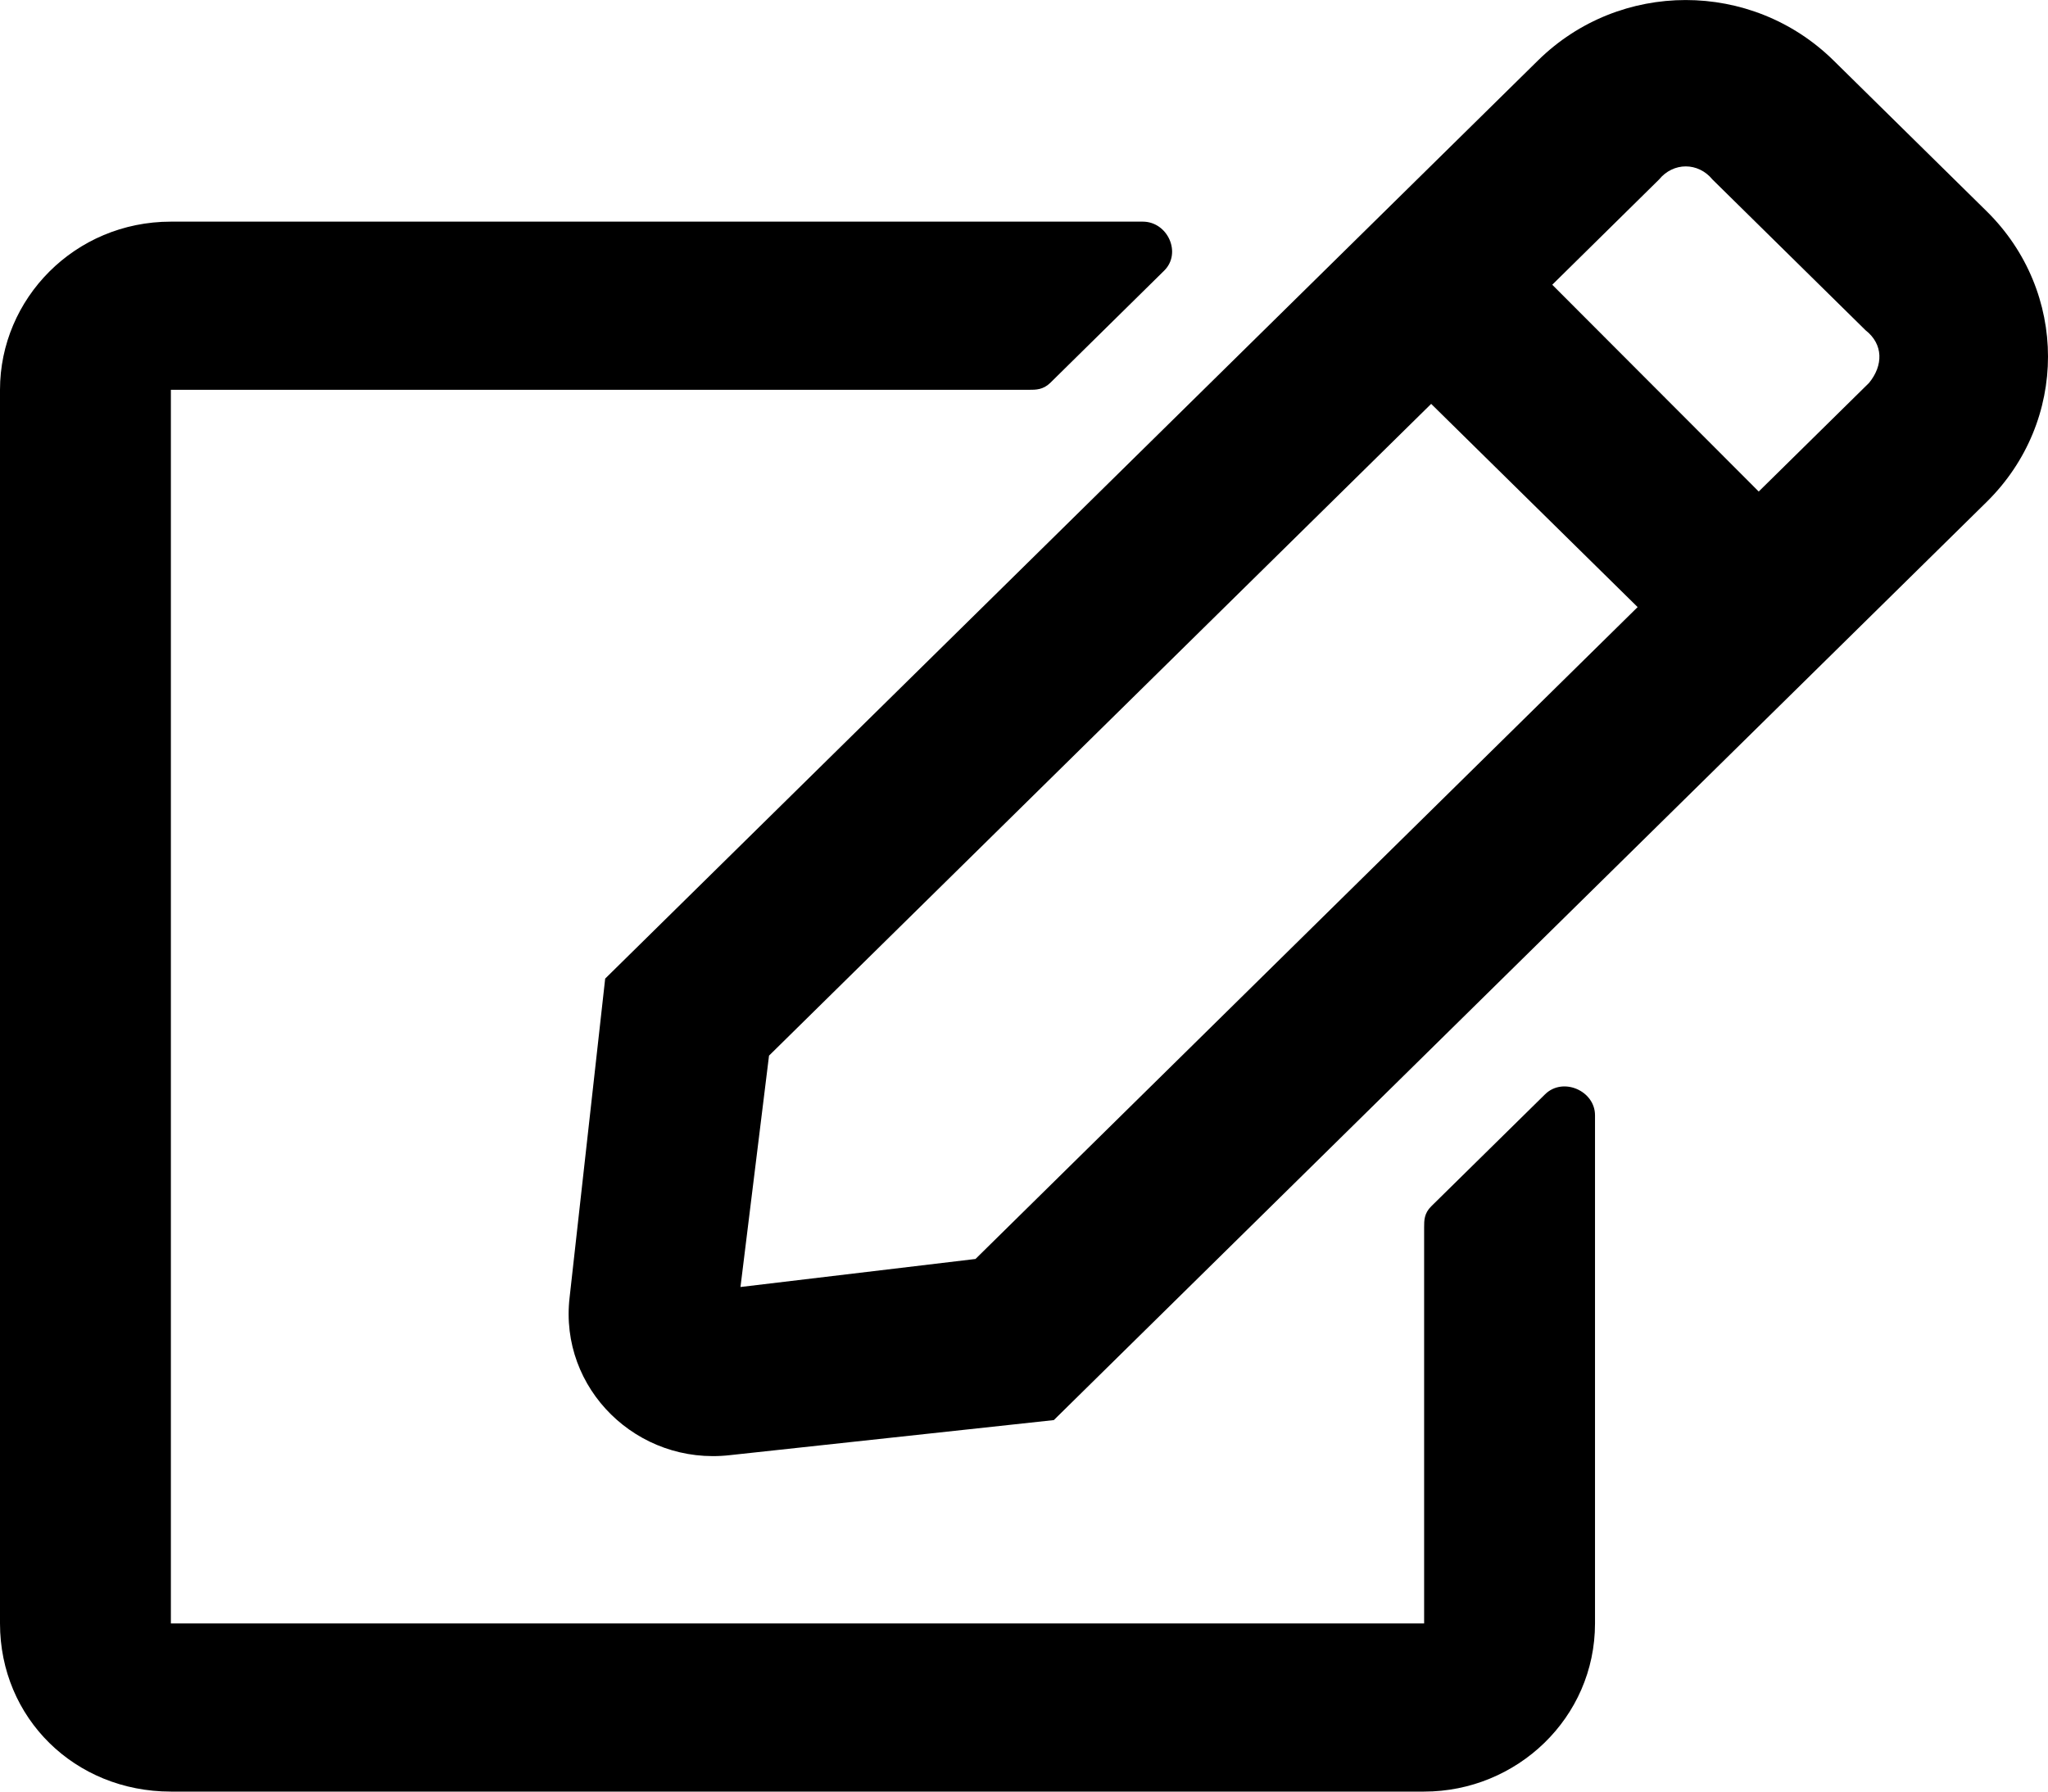 <svg width="16" height="14" viewBox="0 0 16 14" fill="none" xmlns="http://www.w3.org/2000/svg">
<path d="M11.181 9.427C11.126 9.482 11.126 9.536 11.126 9.591V12.686H1.335V3.046H8.038C8.094 3.046 8.149 3.046 8.205 2.992L9.095 2.115C9.234 1.978 9.123 1.732 8.928 1.732H1.335C0.584 1.732 0 2.334 0 3.046V12.686C0 13.425 0.584 14 1.335 14H11.126C11.849 14 12.461 13.425 12.461 12.686V8.715C12.461 8.523 12.21 8.414 12.071 8.551L11.181 9.427ZM15.52 3.923C16.16 3.293 16.16 2.28 15.52 1.65L14.324 0.472C13.684 -0.157 12.655 -0.157 12.016 0.472L4.728 7.647L4.45 10.139C4.367 10.851 4.979 11.453 5.702 11.371L8.233 11.097L15.52 3.923ZM12.794 4.744L7.621 9.838L5.785 10.057L6.008 8.249L11.181 3.156L12.794 4.744ZM14.575 2.581C14.714 2.69 14.714 2.855 14.602 2.992L13.74 3.841L12.127 2.225L12.961 1.403C13.073 1.266 13.267 1.266 13.379 1.403L14.575 2.581Z" fill="current"/>
</svg>
